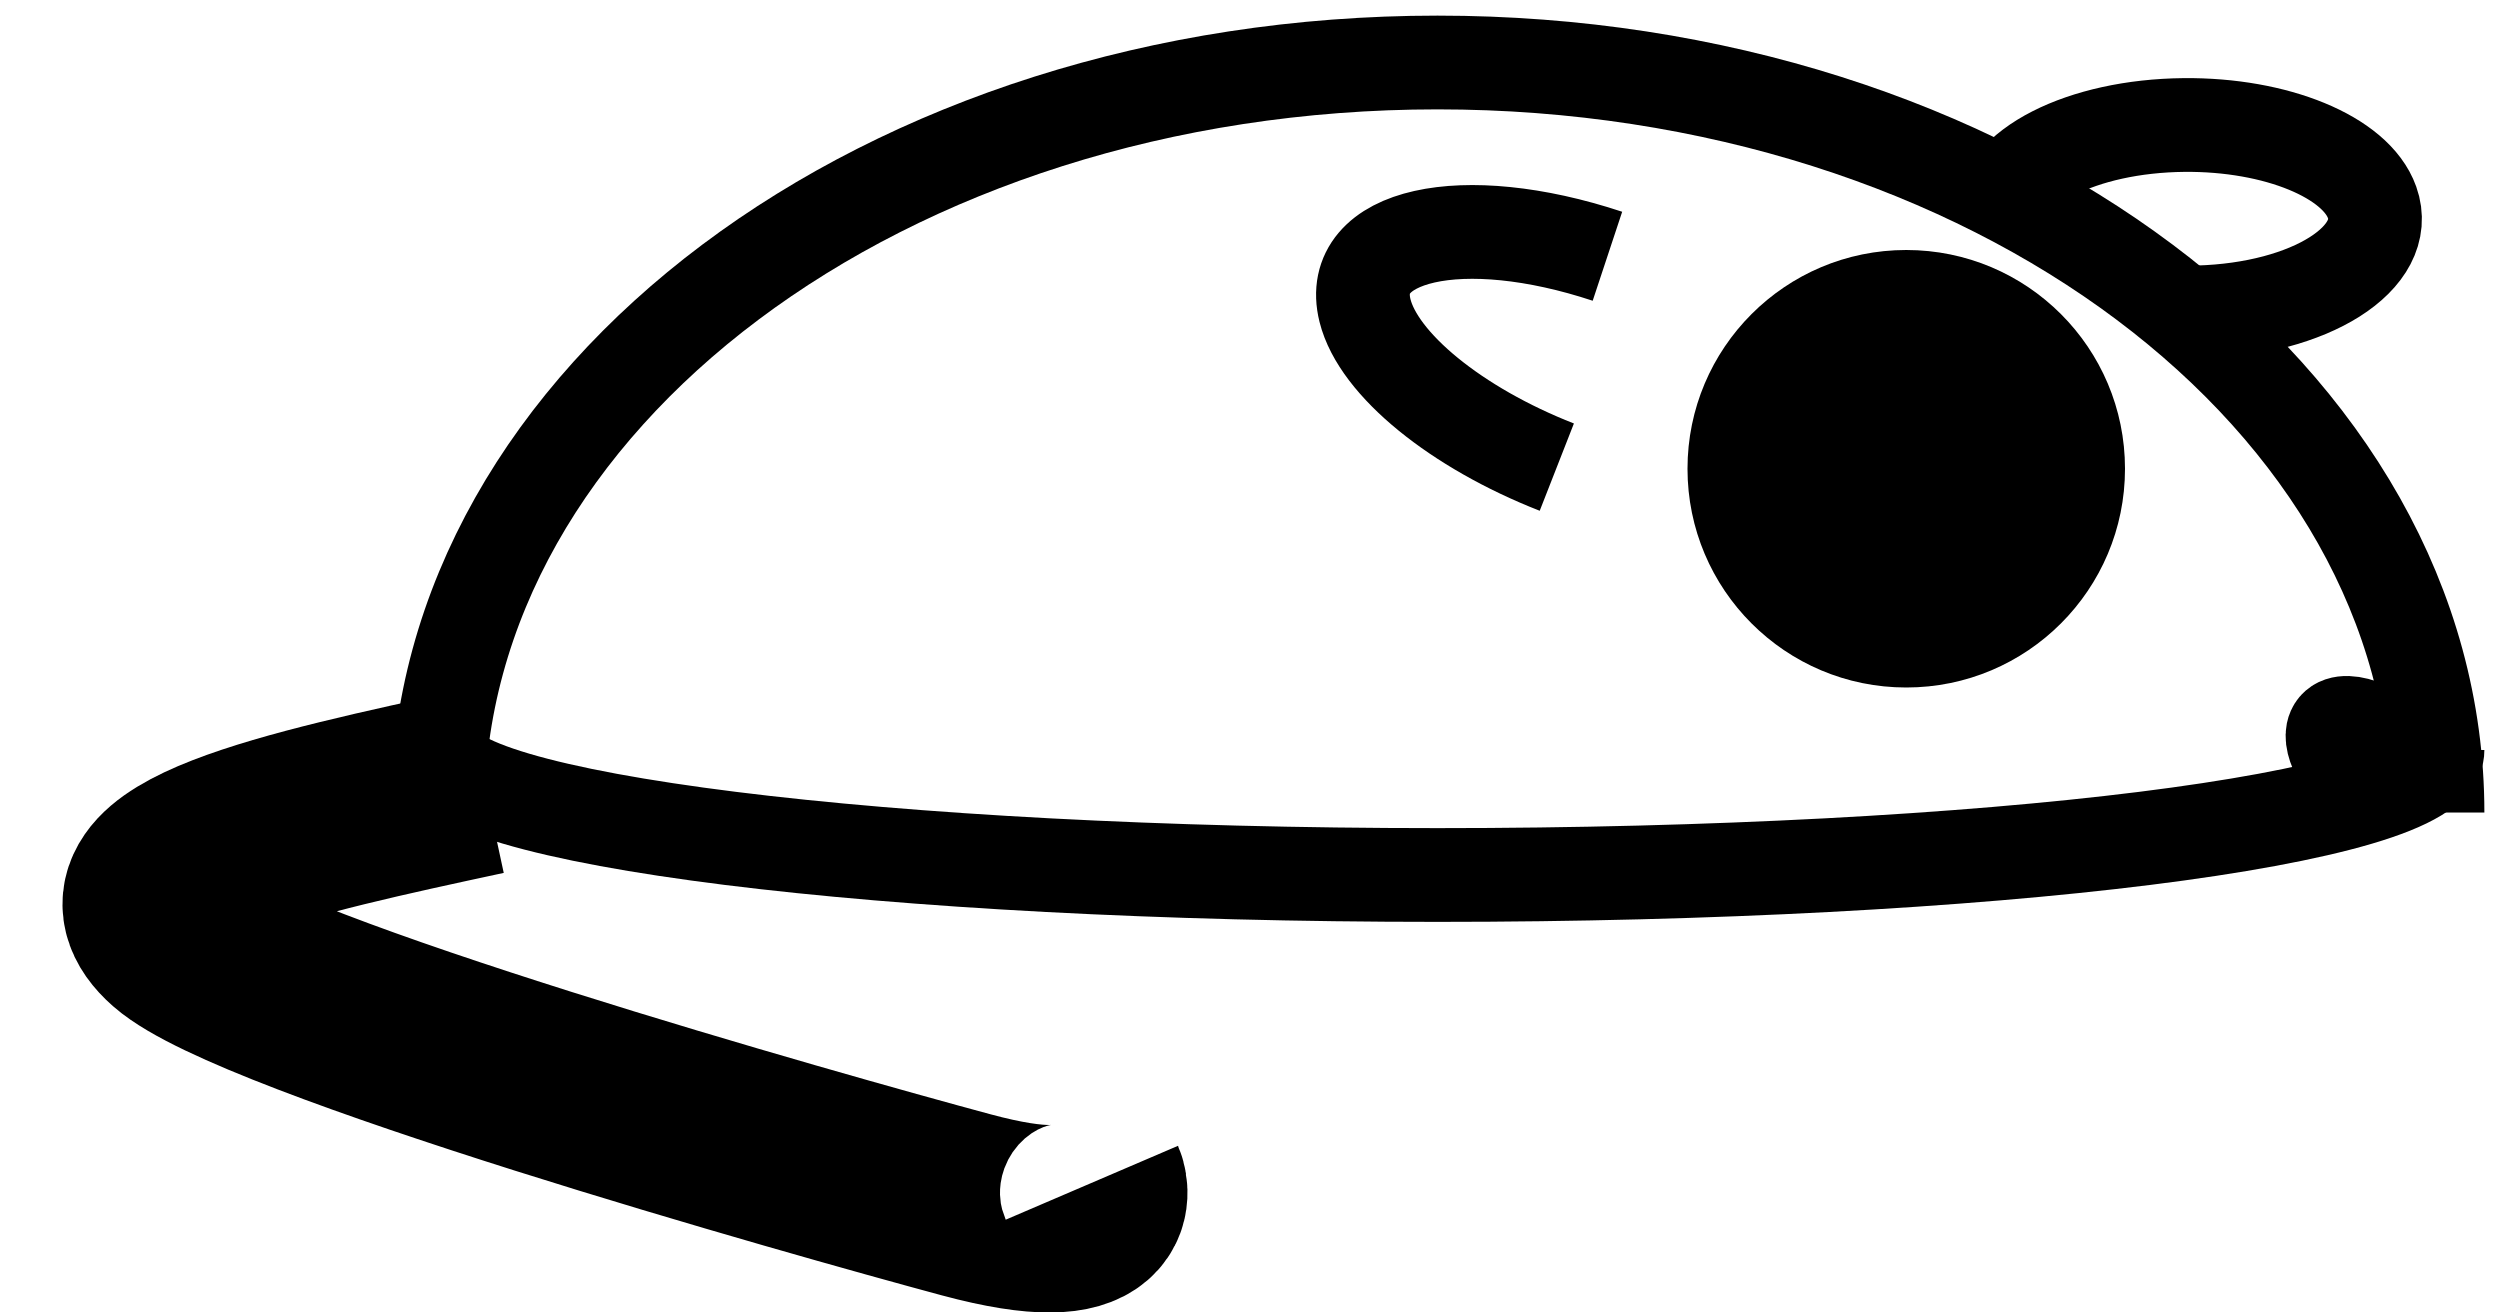 <svg width="40" height="21" xmlns="http://www.w3.org/2000/svg">
  <g fill="none" fill-rule="evenodd">
    <path d="M7 13C7 6.373 14.163 1 23 1c8.837 0 16 5.373 16 12" stroke="#000" stroke-width="1.5"/>
    <path d="M32 3.5c0-.818 1.309-1.484 2.944-1.5 1.475-.014 2.751.511 3.009 1.237.316.886-.988 1.71-2.785 1.761M24.909 7.474c-1.611-.631-2.855-1.646-3.069-2.505-.305-1.223 1.555-1.639 3.879-.869M7 12c0 1.105 7.163 2 16 2 8.837 0 16-.895 16-2" stroke="#000" stroke-width="1.5"/>
    <path d="M7.744 12.5c-3.116.671-6.233 1.341-4.947 2.471 1.286 1.13 10.215 3.647 12.661 4.306 2.446.659 2.012-.353 2.012-.353" stroke="#000" stroke-width="3"/>
    <path d="M37.988 12.791c-.467-.418-.746-.898-.649-1.115.112-.251.676-.057 1.221.42" stroke="#000" stroke-width="1.5"/>
    <circle fill="#000" cx="30.5" cy="7.5" r="3.5"/>
  </g>
</svg>
